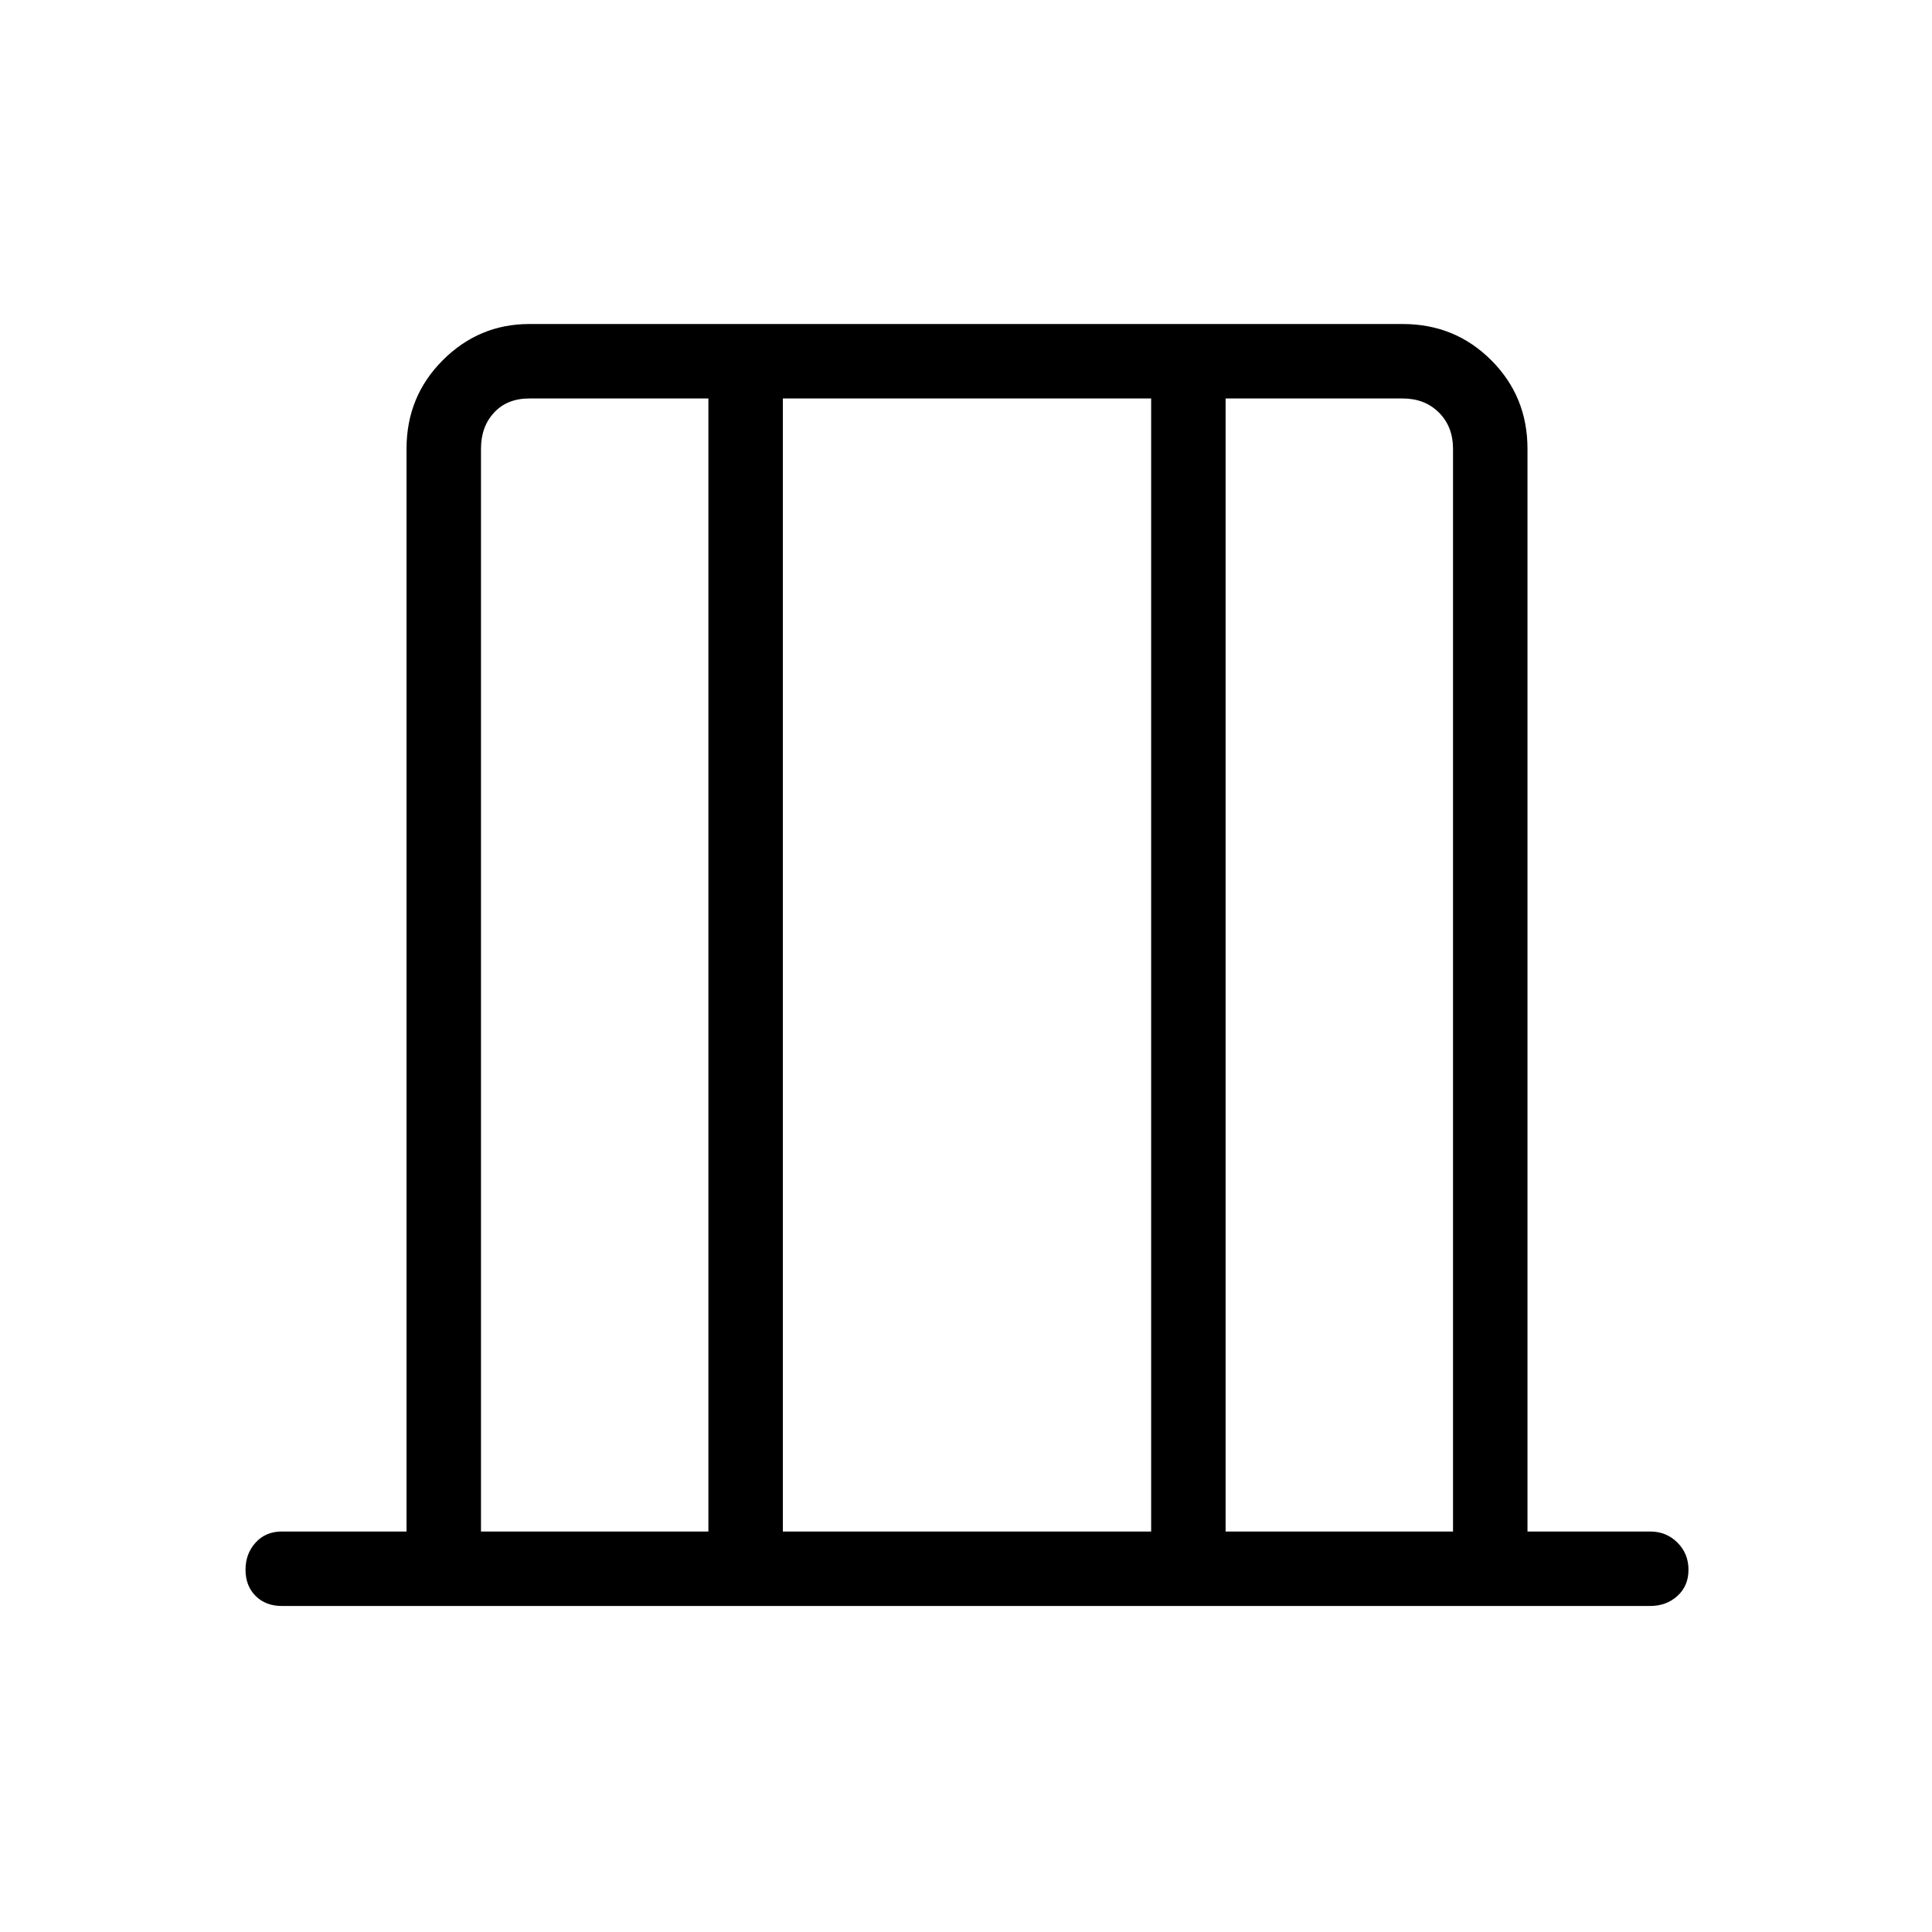 <svg xmlns="http://www.w3.org/2000/svg" height="24" width="24"><path d="M5.975 19.025H8.8V4.95H6.575q-.275 0-.437.175-.163.175-.163.45Zm3.75 0H14.3V4.95H9.725Zm5.5 0h2.825V5.575q0-.275-.175-.45t-.45-.175h-2.2Zm-9.25 0V4.95v14.075Zm12.075 0V4.95v14.075ZM3.5 19.95q-.2 0-.325-.125T3.05 19.5q0-.2.125-.337.125-.138.325-.138h1.55V5.575q0-.65.45-1.1.45-.45 1.075-.45h10.85q.65 0 1.1.45.45.45.45 1.1v13.45H20.5q.2 0 .338.138.137.137.137.337t-.137.325q-.138.125-.338.125Z"/></svg>